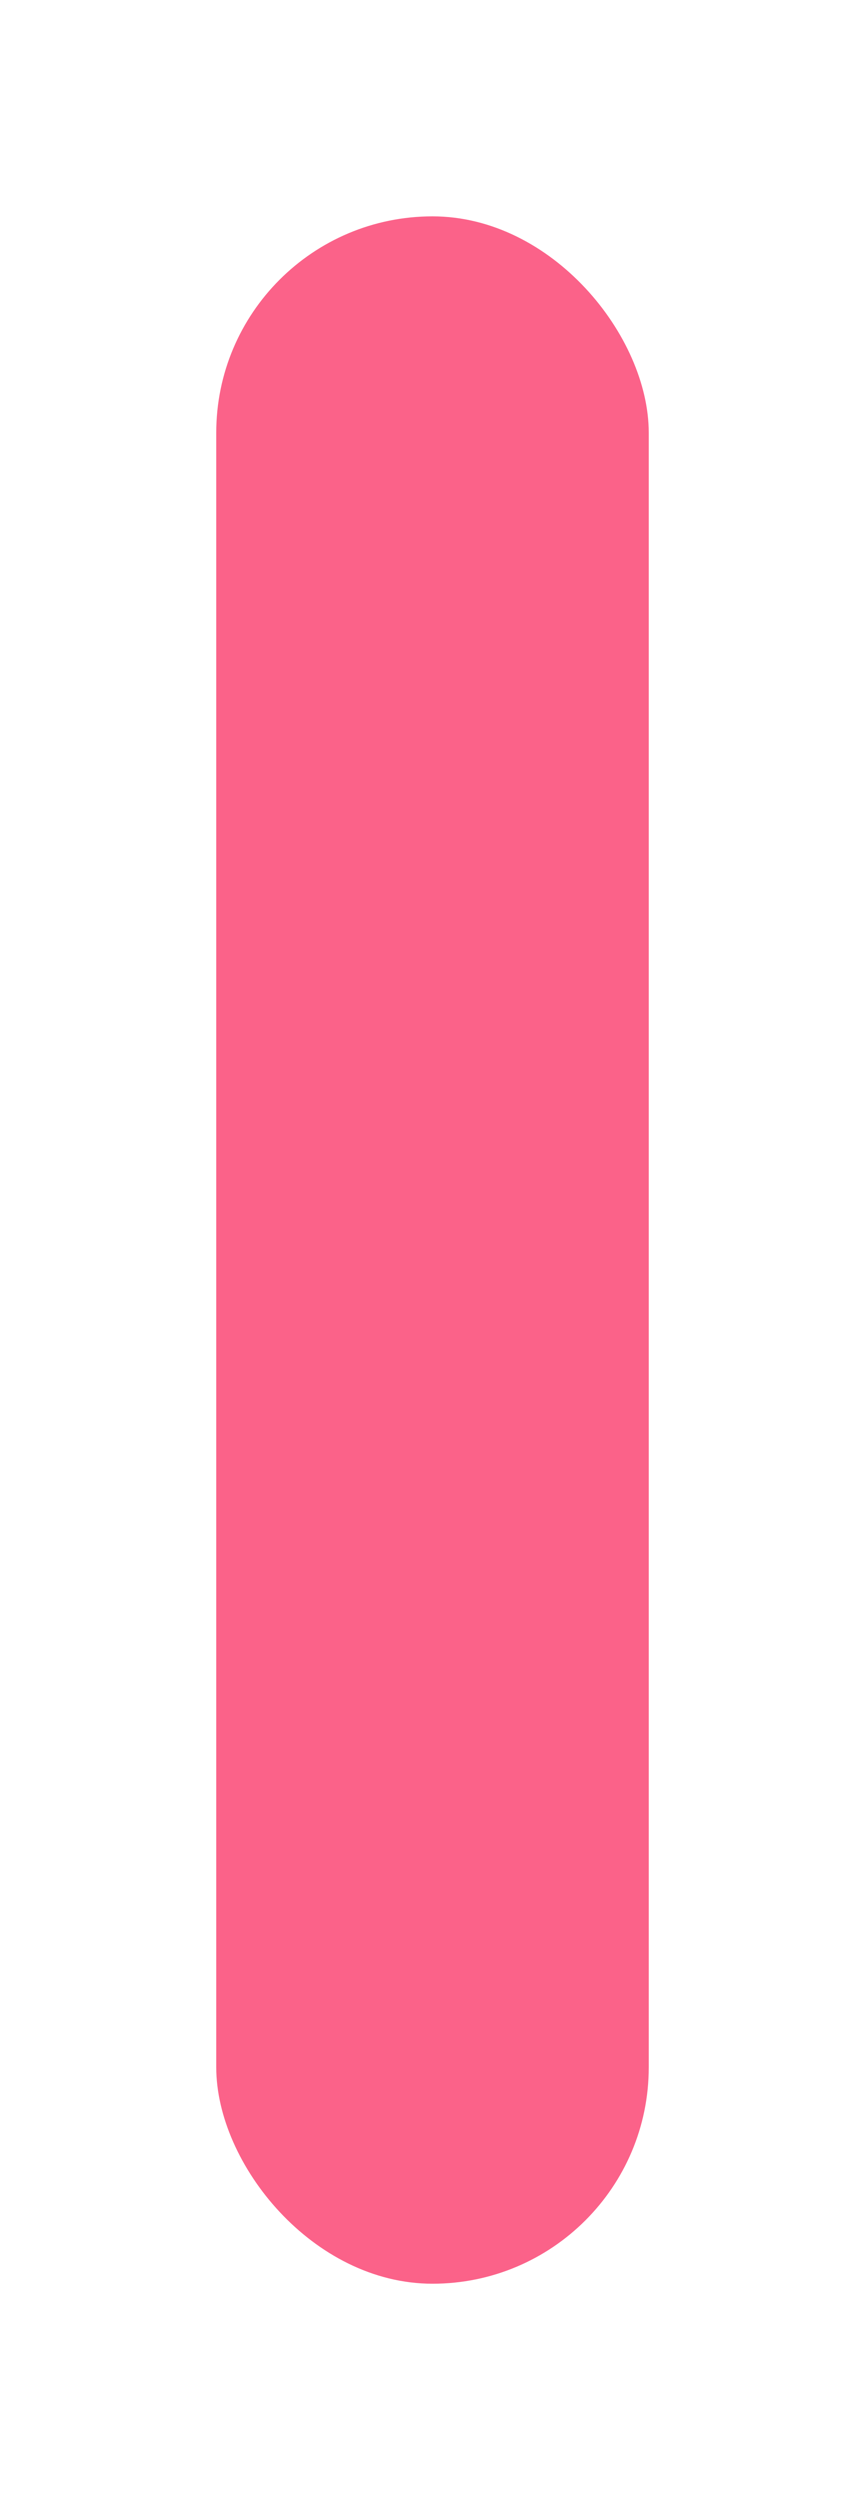 <svg xmlns="http://www.w3.org/2000/svg" xmlns:xlink="http://www.w3.org/1999/xlink" width="36" height="104" viewBox="0 0 36 104">
  <defs>
    <filter id="Rectangle_36" x="0" y="0" width="36" height="104" filterUnits="userSpaceOnUse">
      <feOffset dy="9" input="SourceAlpha"/>
      <feGaussianBlur stdDeviation="3" result="blur"/>
      <feFlood flood-opacity="0.161"/>
      <feComposite operator="in" in2="blur"/>
      <feComposite in="SourceGraphic"/>
    </filter>
  </defs>
  <g transform="matrix(1, 0, 0, 1, 0, 0)" filter="url(#Rectangle_36)">
    <rect id="Rectangle_36-2" data-name="Rectangle 36" width="18" height="86" rx="9" transform="translate(9)" fill="#fb6289"/>
  </g>
</svg>


